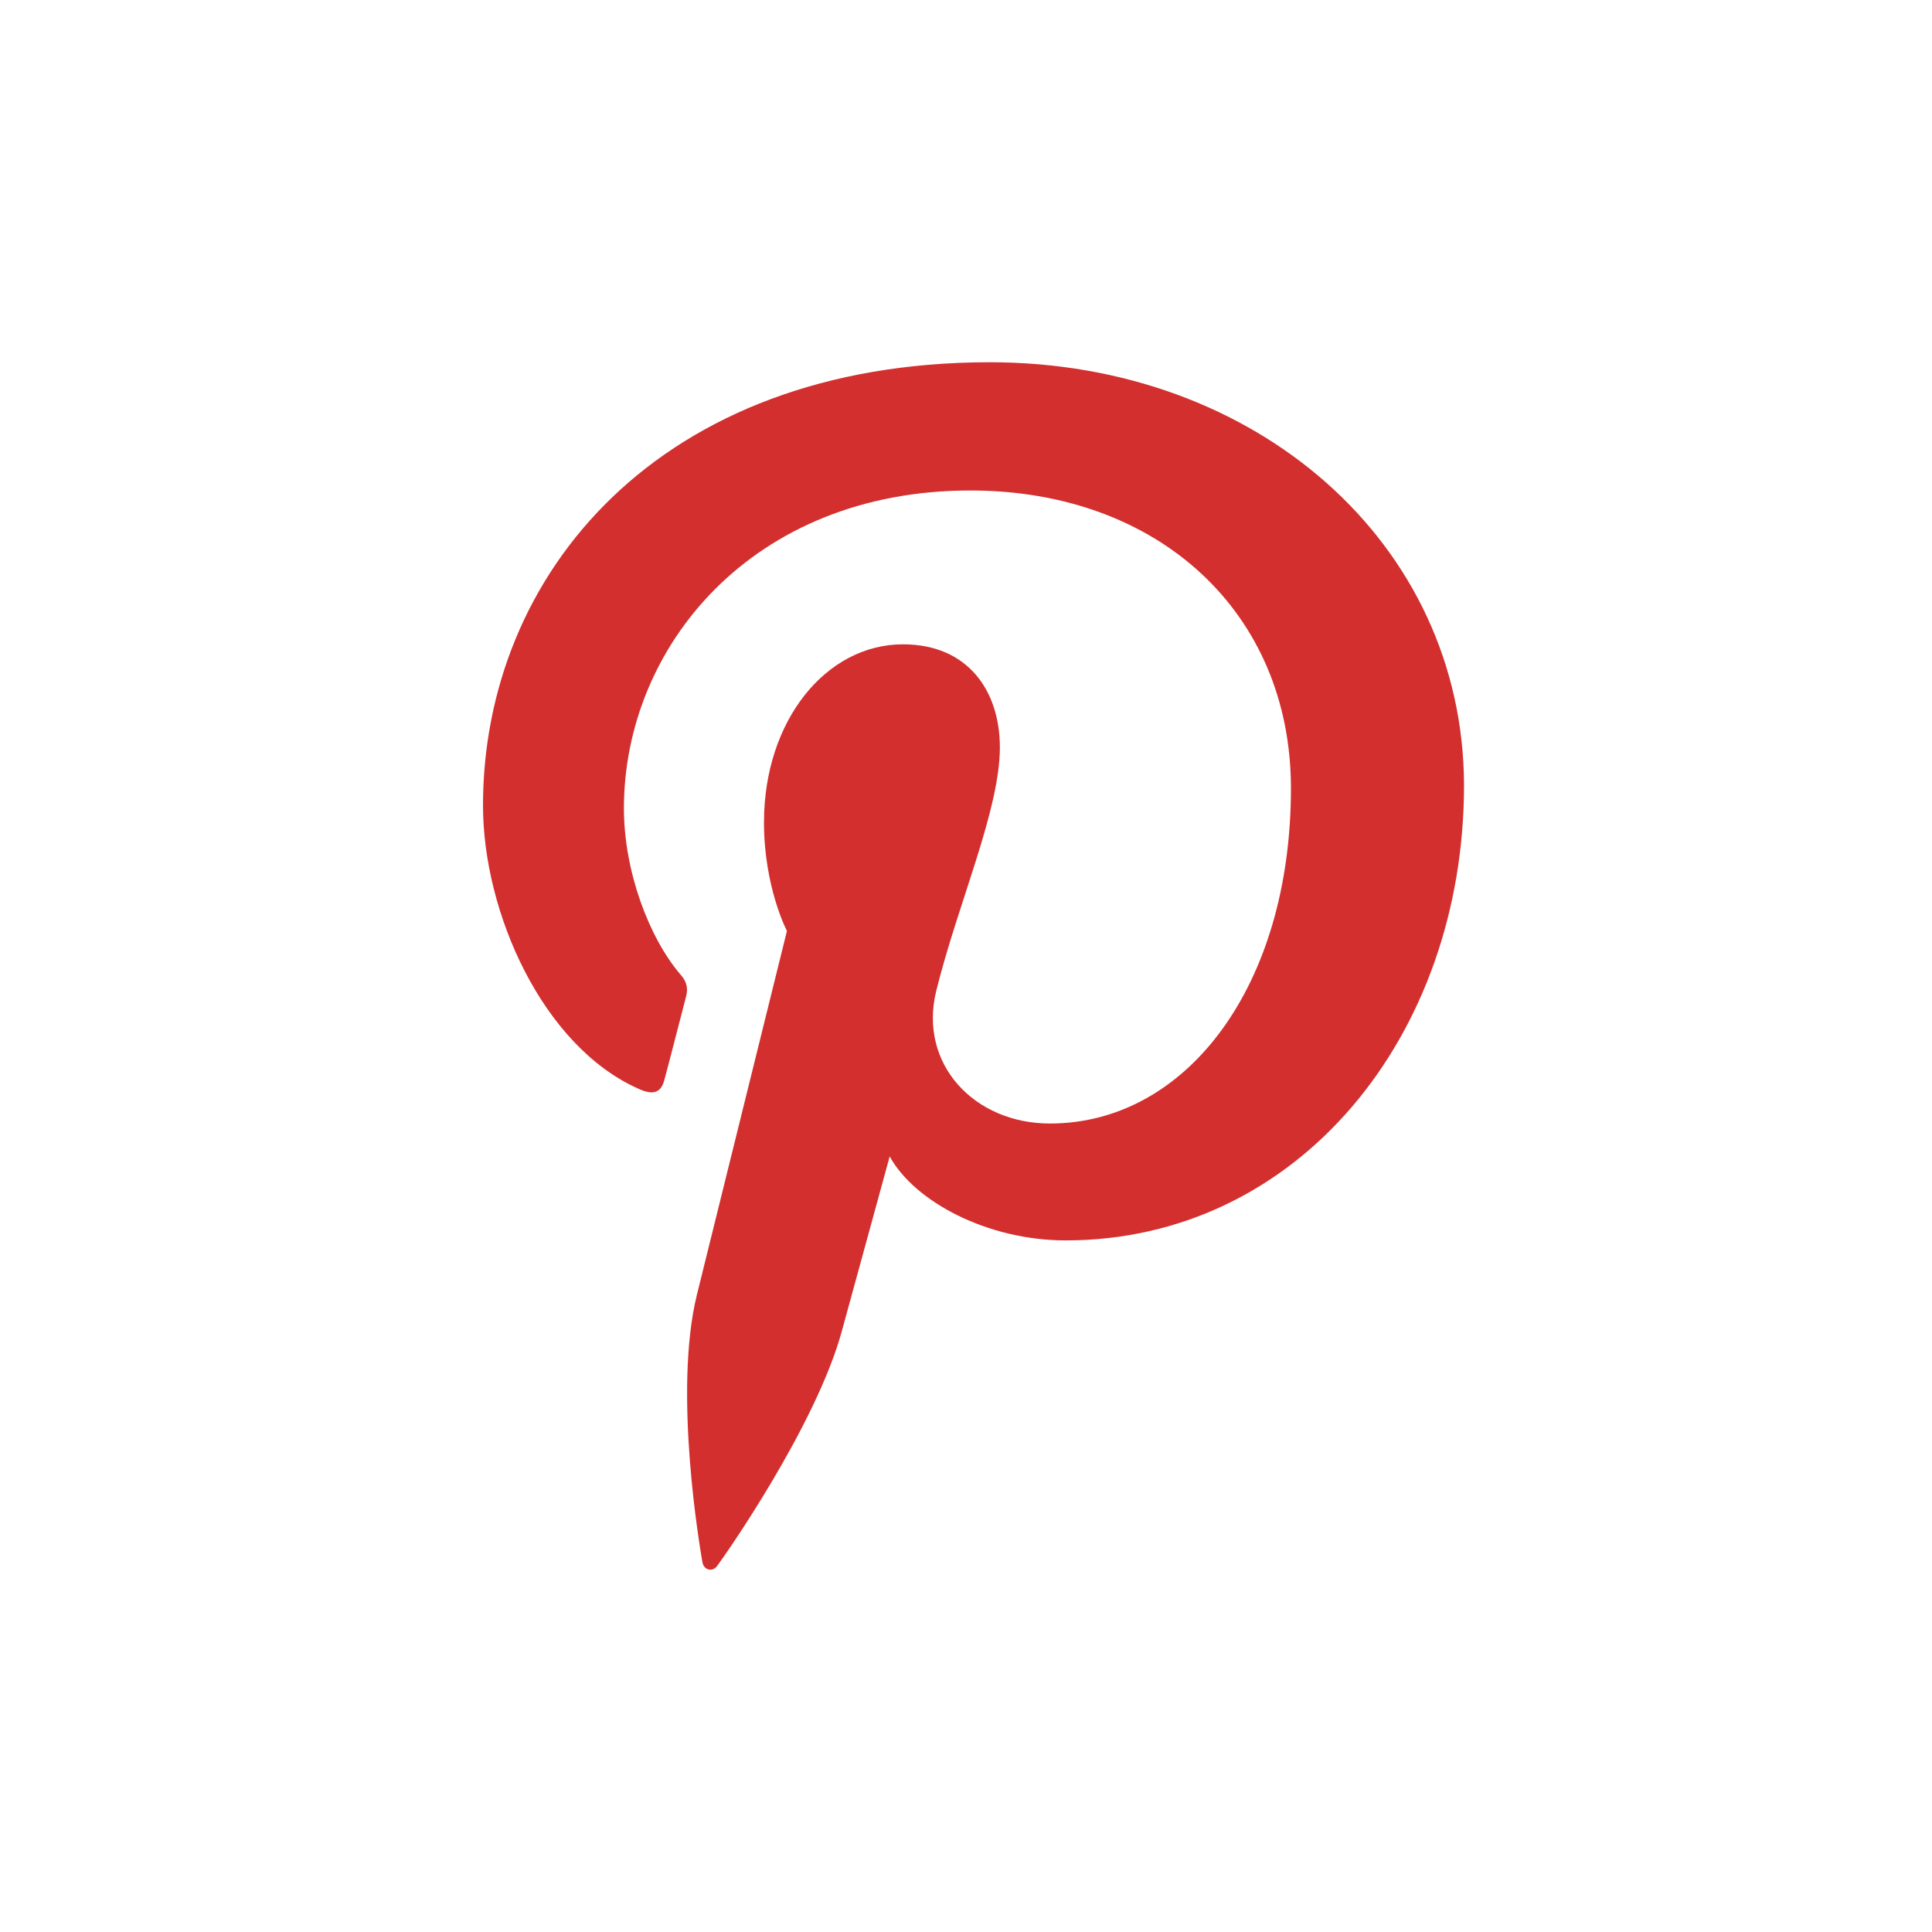 <svg xmlns="http://www.w3.org/2000/svg" width="32" height="32" viewBox="0 0 32 32">
    <g fill="none" fill-rule="evenodd">
        <path d="M0 0H32V32H0z"/>
        <path fill="#D32F2F" fill-rule="nonzero" d="M16.396 6C10.915 6 8 9.512 8 13.342c0 1.777.992 3.992 2.581 4.694.241.109.373.063.426-.161.048-.17.257-.989.358-1.375.031-.124.015-.231-.085-.348-.528-.61-.946-1.72-.946-2.763 0-2.672 2.123-5.265 5.737-5.265 3.125 0 5.311 2.03 5.311 4.933 0 3.282-1.736 5.552-3.992 5.552-1.249 0-2.179-.98-1.884-2.193.356-1.444 1.055-2.996 1.055-4.037 0-.934-.527-1.707-1.605-1.707-1.271 0-2.302 1.26-2.302 2.95 0 1.073.38 1.798.38 1.798l-1.492 6.029c-.395 1.606.054 4.207.093 4.43.024.125.162.163.24.062.124-.162 1.644-2.331 2.07-3.899.155-.57.791-2.887.791-2.887.419.756 1.628 1.39 2.915 1.39 3.83 0 6.598-3.366 6.598-7.544C24.235 8.996 20.807 6 16.396 6"/>
    </g>
</svg>
